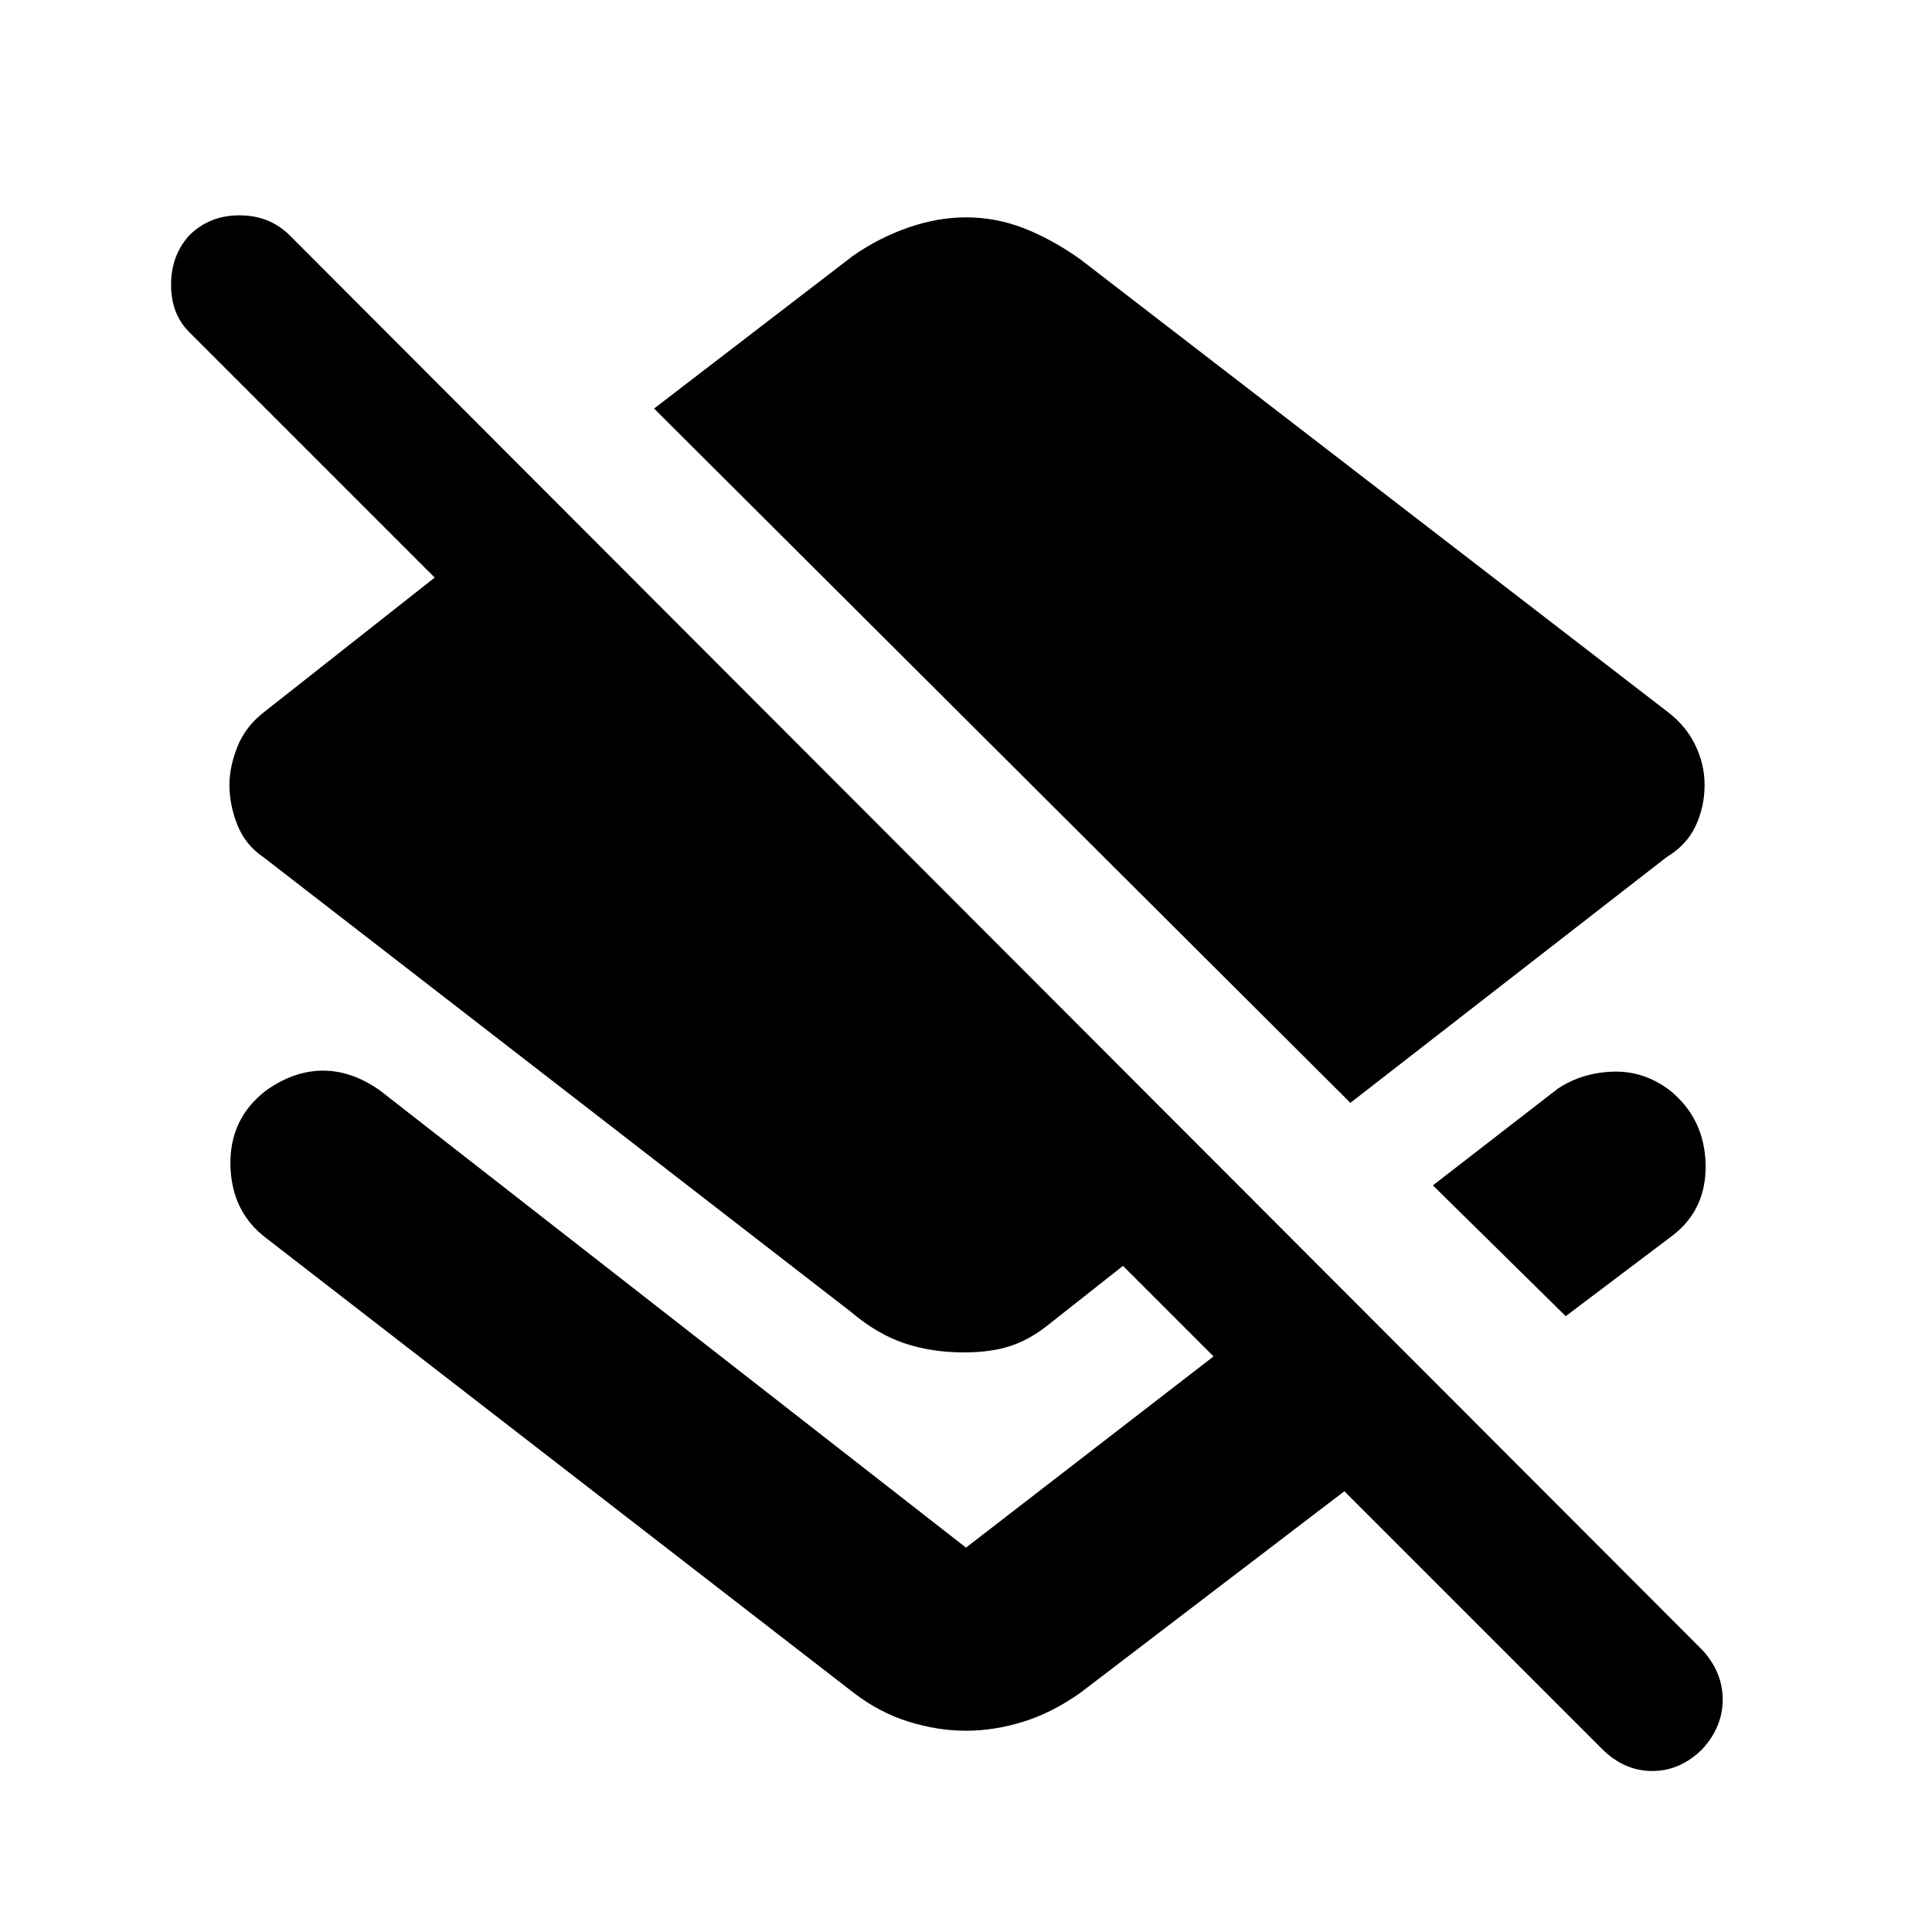 <svg xmlns="http://www.w3.org/2000/svg" height="48" width="48"><path d="M33.55 27.4 16.25 10.15 21.2 6.35Q21.85 5.9 22.575 5.65Q23.3 5.4 24 5.4Q24.75 5.4 25.45 5.675Q26.15 5.95 26.85 6.45L41.45 17.7Q41.9 18.05 42.125 18.525Q42.35 19 42.35 19.5Q42.35 20.05 42.125 20.525Q41.9 21 41.4 21.3ZM38.9 32.7 35.6 29.45 38.7 27.05Q39.3 26.65 40.075 26.625Q40.85 26.6 41.5 27.1Q42.35 27.8 42.375 28.925Q42.4 30.05 41.55 30.7ZM39.8 43.45 33.4 37.05 26.85 42.05Q26.15 42.55 25.425 42.775Q24.7 43 24 43Q23.3 43 22.575 42.775Q21.85 42.55 21.2 42.05L6.6 30.75Q5.75 30.1 5.725 28.95Q5.7 27.8 6.6 27.1Q7.3 26.6 8.025 26.6Q8.75 26.6 9.45 27.1L24 38.45Q24 38.45 24 38.45Q24 38.45 24 38.45L30.15 33.7L27.9 31.45L26 32.95Q25.55 33.3 25.075 33.45Q24.6 33.6 23.95 33.6Q23.15 33.6 22.475 33.375Q21.8 33.15 21.15 32.6L6.55 21.3Q6.1 21 5.9 20.5Q5.7 20 5.7 19.5Q5.7 19.05 5.9 18.55Q6.1 18.05 6.55 17.7L10.8 14.35L4.7 8.25Q4.25 7.8 4.25 7.075Q4.25 6.35 4.7 5.85Q5.2 5.35 5.95 5.35Q6.7 5.35 7.2 5.85L42.3 41Q42.8 41.55 42.8 42.225Q42.8 42.9 42.3 43.45Q41.75 44 41.05 44Q40.35 44 39.8 43.45Z"/></svg>